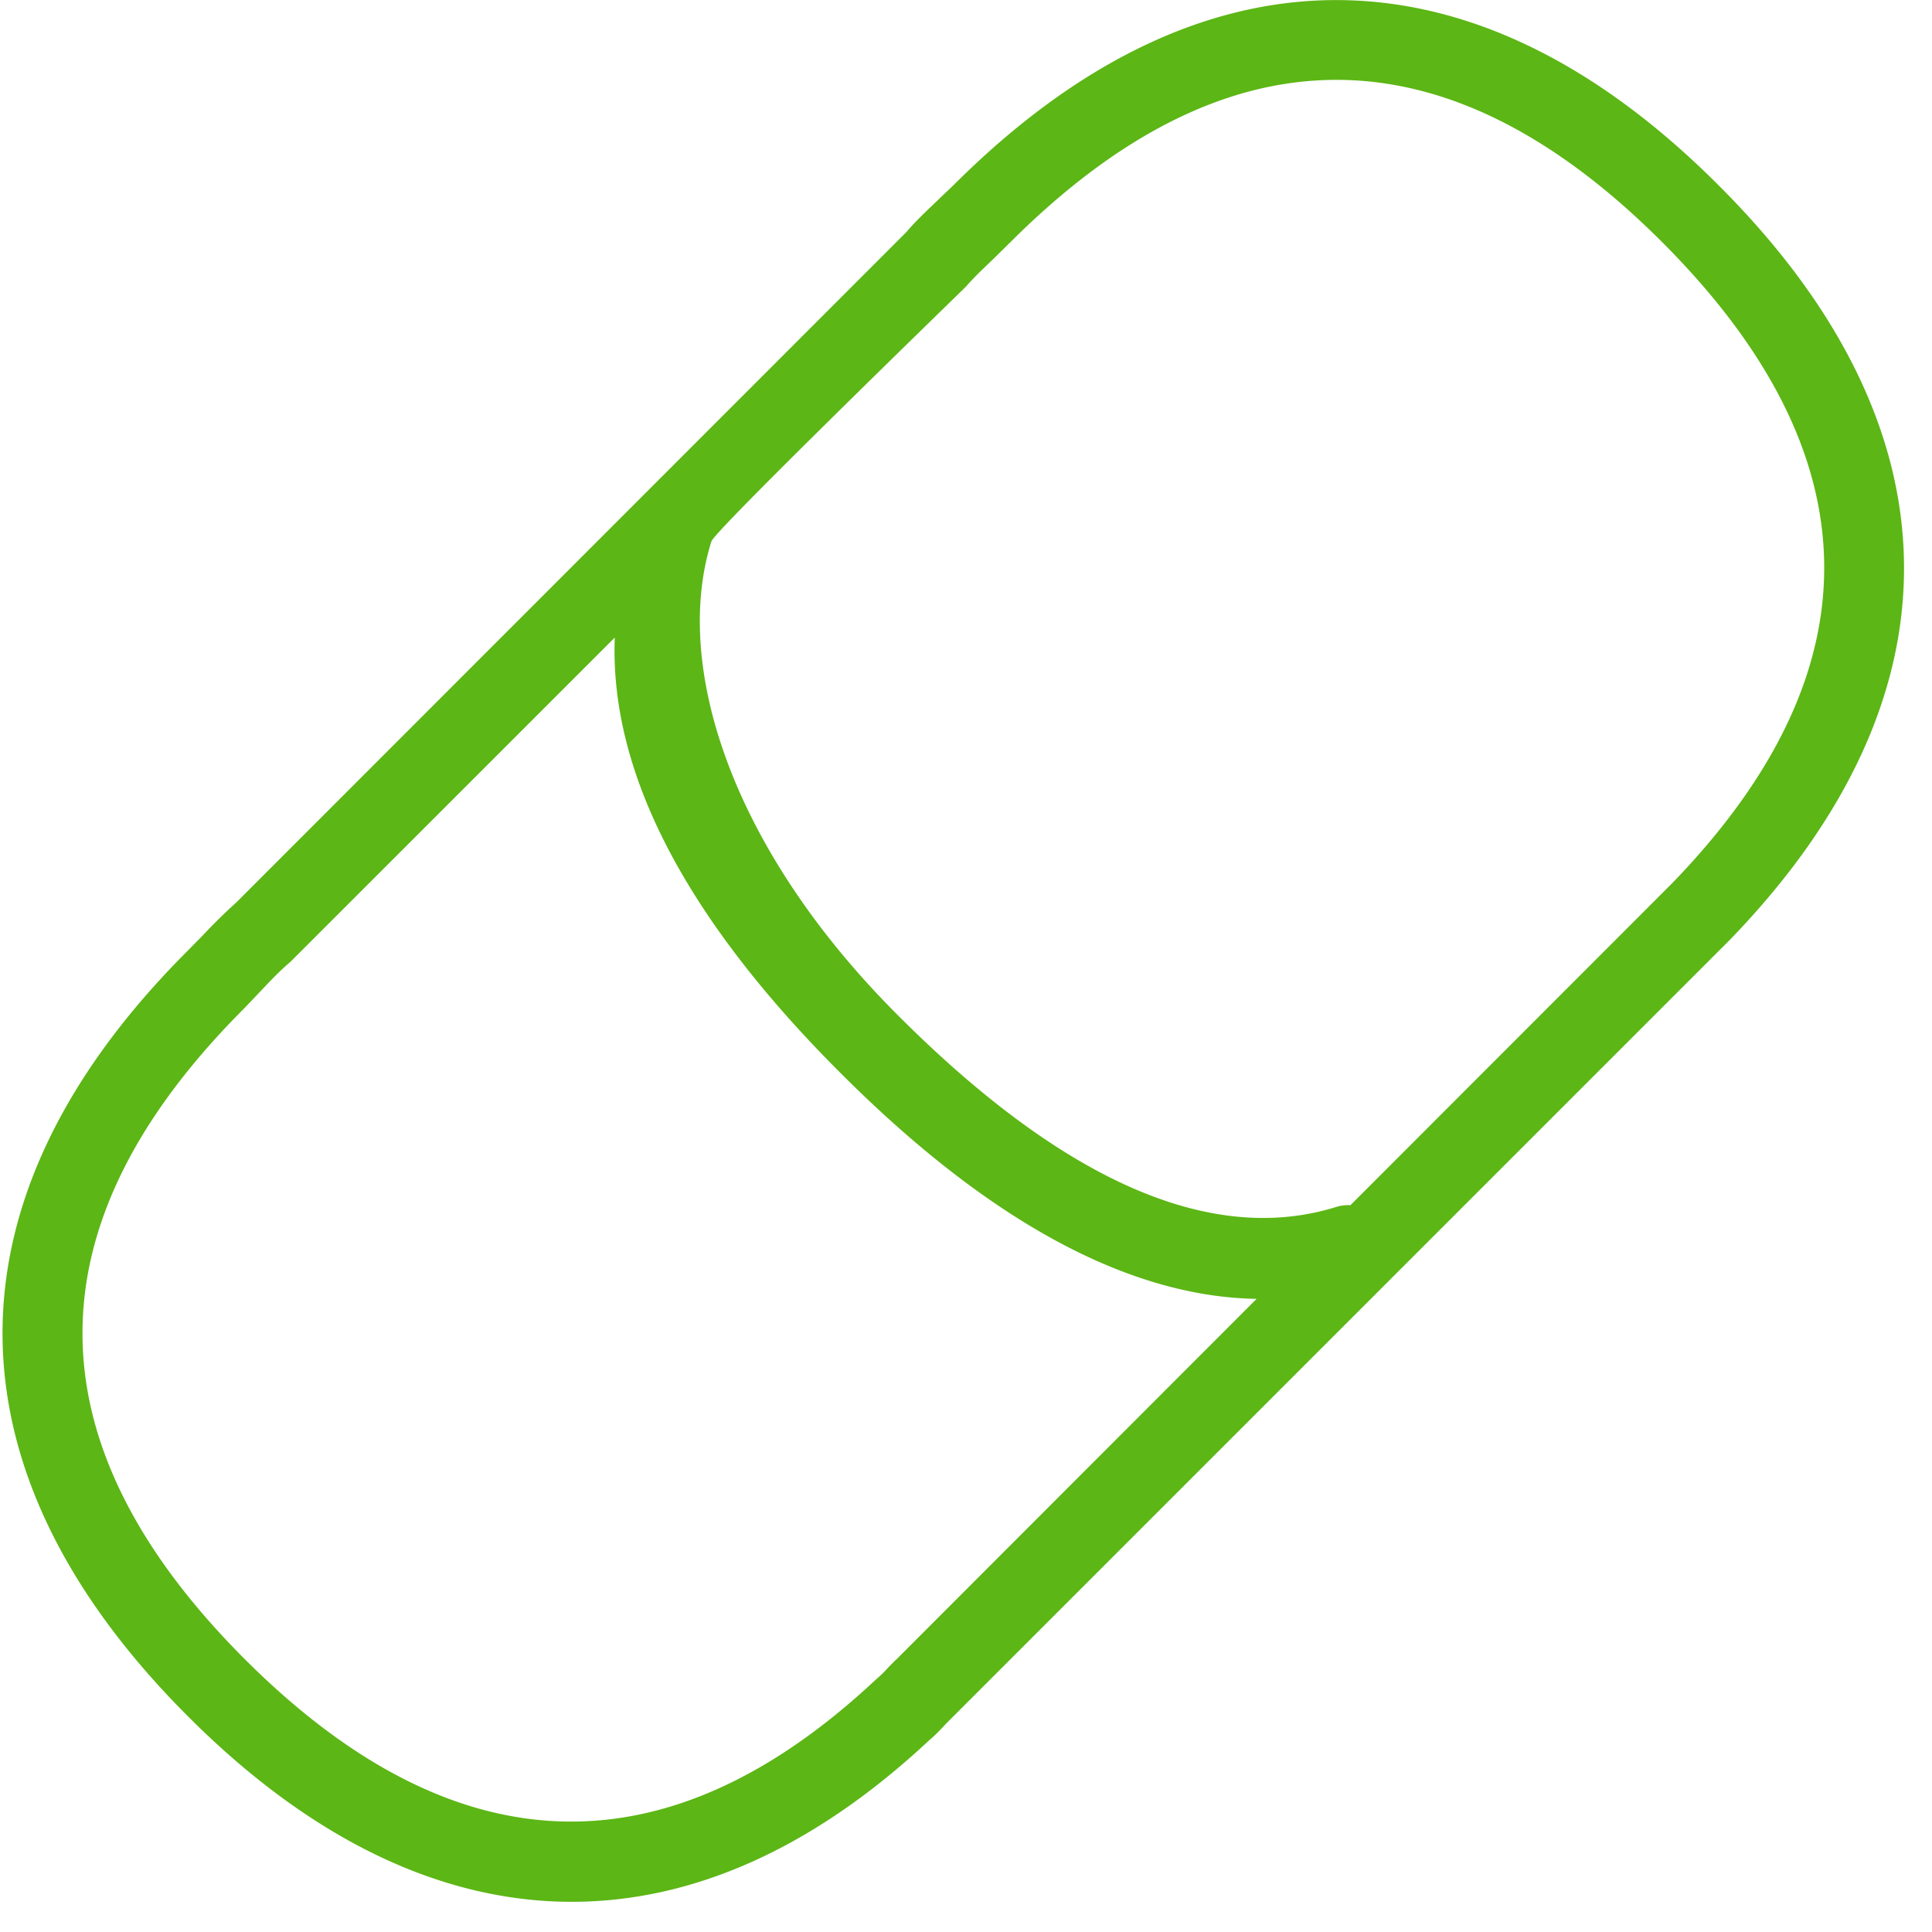 <svg width="24" height="24" viewBox="0 0 24 24" xmlns="http://www.w3.org/2000/svg"><path d="M16.776 14.971a.528.528 0 00-.16.017c-1.554.494-3.392-.302-5.466-2.38-2.064-2.063-2.797-4.336-2.313-5.882C8.861 6.646 9.916 5.59 12 3.56c.108-.125.229-.236.35-.353l.205-.202C13.899 1.664 15.25.992 16.602.992c1.35 0 2.702.672 4.043 2.013 2.646 2.645 2.686 5.324.128 7.966l-3.997 4zm-5.647 5.647l-.097.098c-.047.054-.1.104-.155.151-2.595 2.43-5.23 2.346-7.835-.255-2.686-2.686-2.69-5.405-.01-8.084l.205-.215c.114-.121.225-.24.373-.367L7.637 7.92c-.064 1.657.86 3.466 2.797 5.402 1.845 1.849 3.583 2.787 5.176 2.813l-4.48 4.484zM11.845 2.3l-.191.182c-.145.14-.29.275-.39.396l-8.326 8.33a6.906 6.906 0 00-.42.413l-.192.195c-3.062 3.062-3.059 6.437.007 9.503 1.536 1.54 3.156 2.306 4.77 2.306 1.509 0 3.011-.67 4.44-2.007.077-.064.144-.135.215-.212l9.728-9.728c2.934-3.028 2.887-6.36-.135-9.374-3.062-3.07-6.437-3.07-9.506-.004z" fill="#5CB615" fill-rule="nonzero"/></svg>